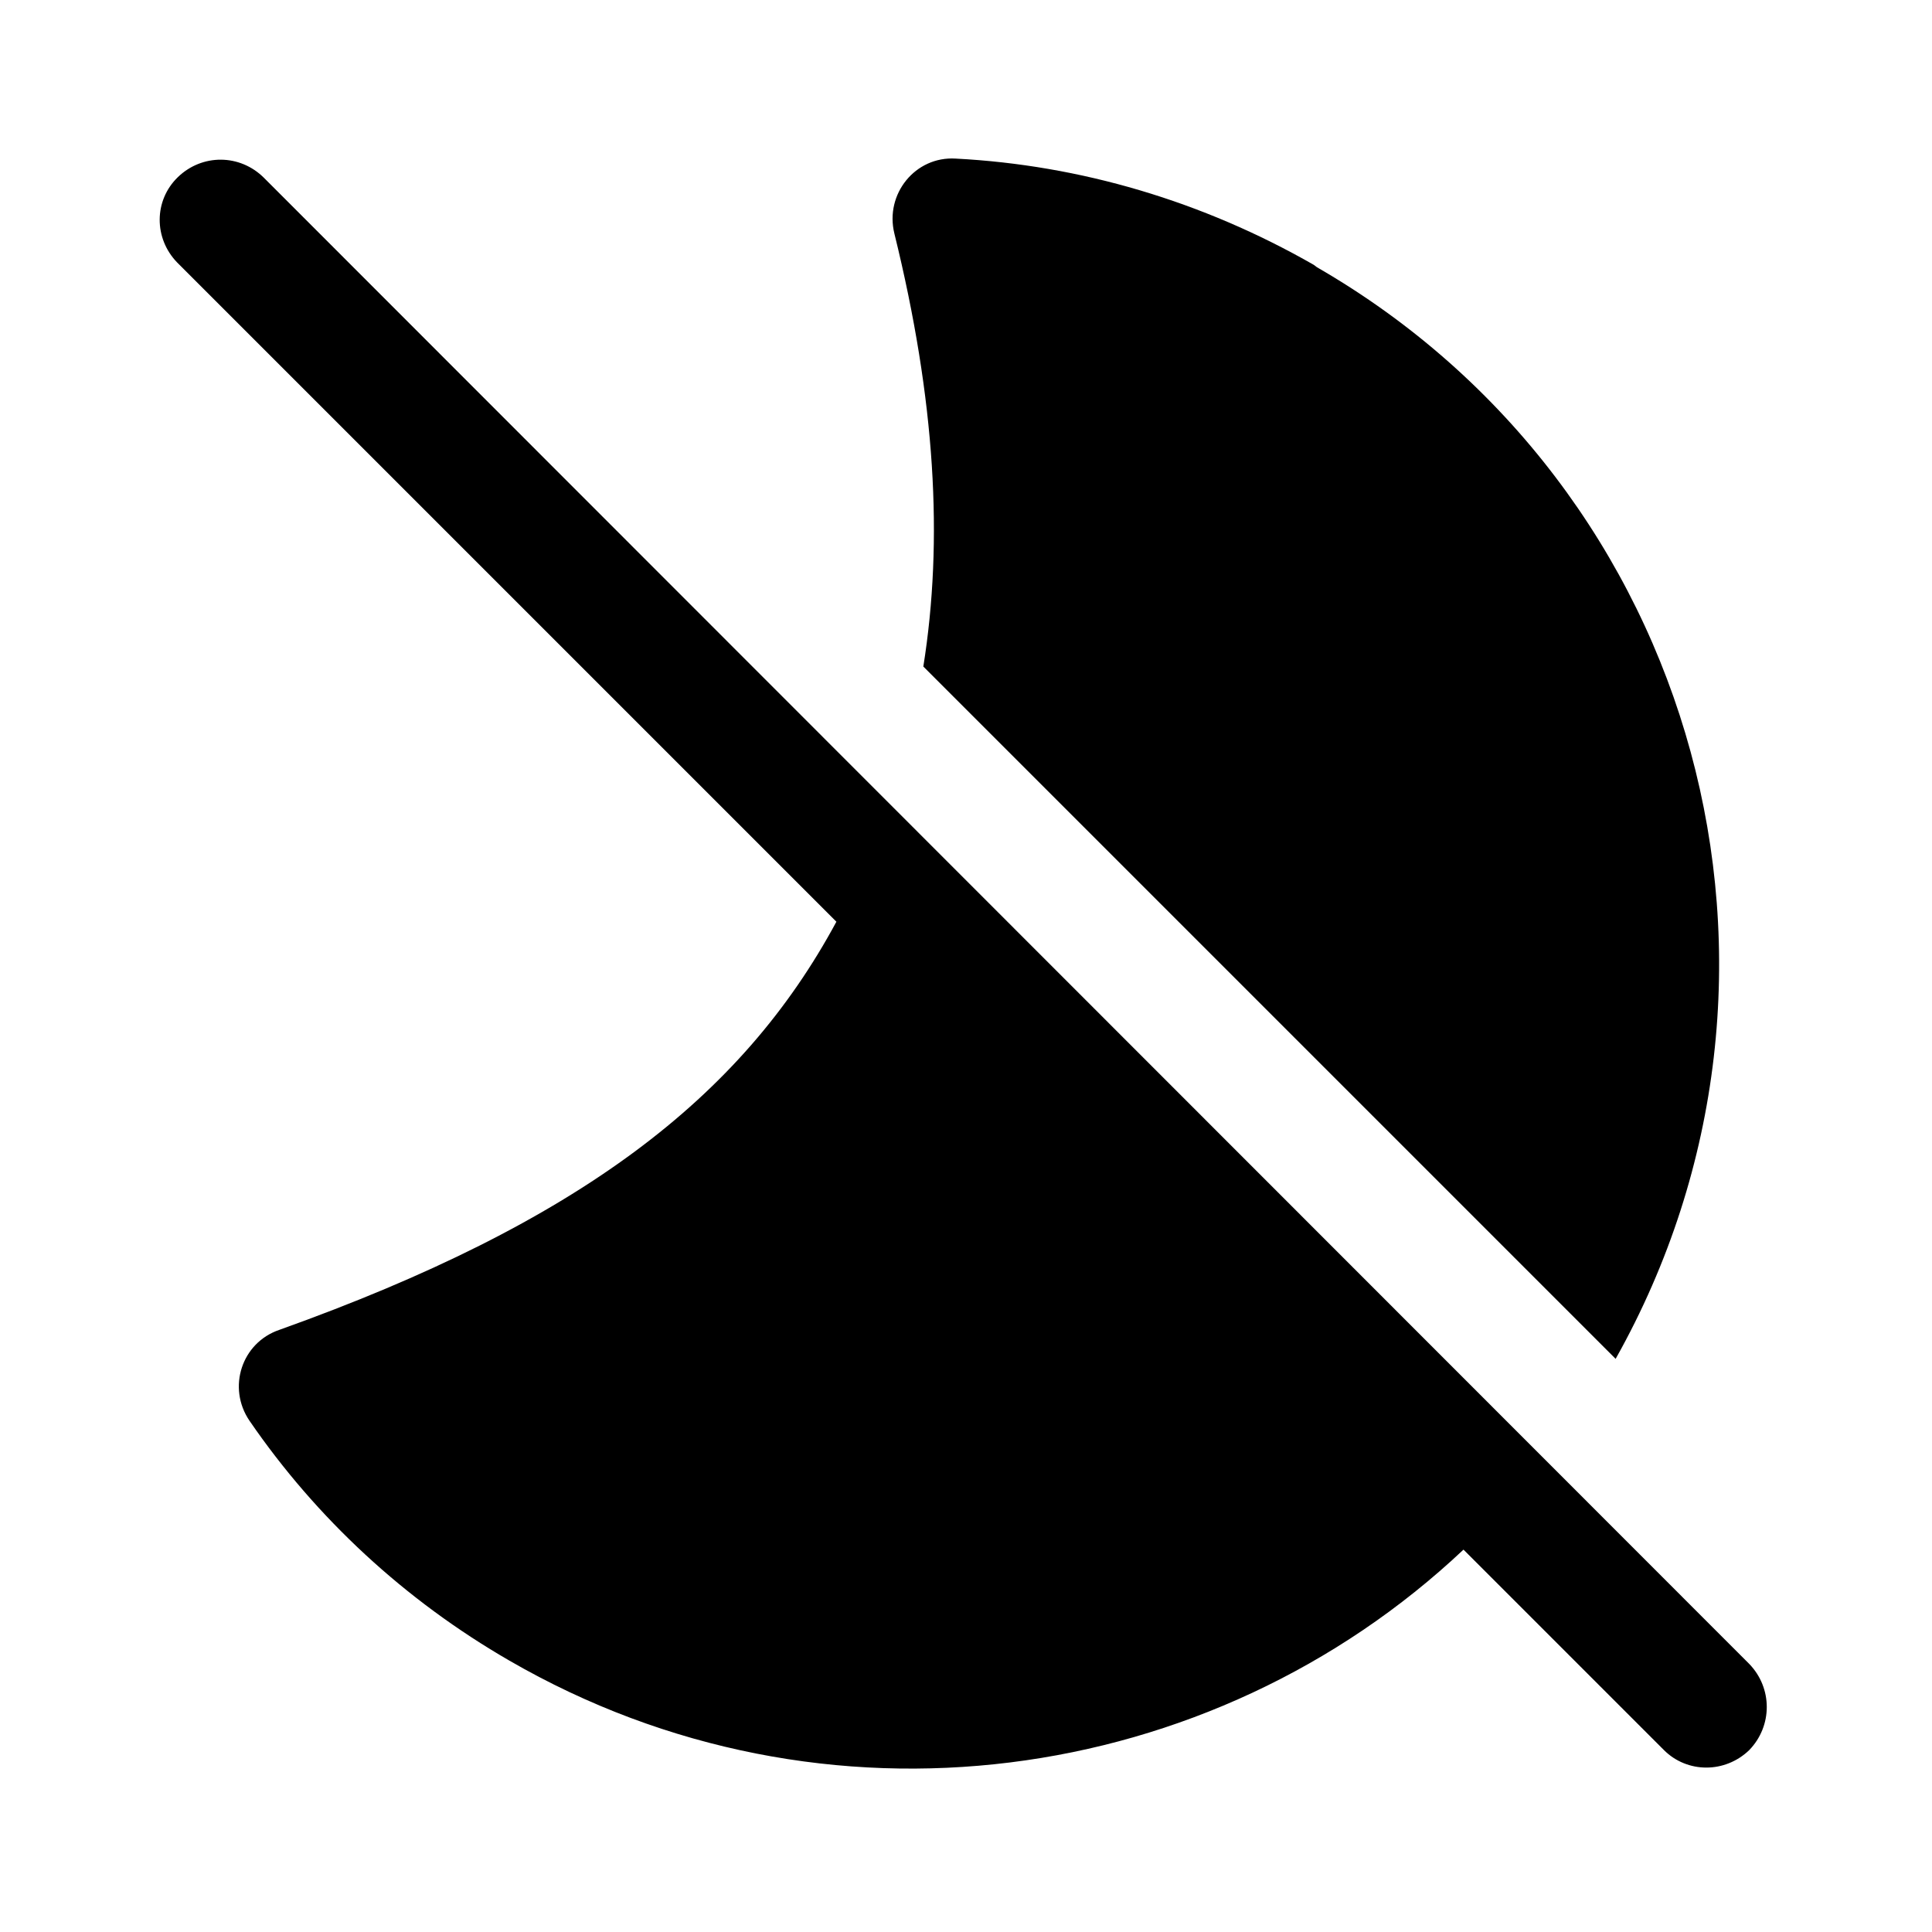 <svg viewBox="0 0 24 24" xmlns="http://www.w3.org/2000/svg"><path fill="currentColor" d="M3.28 2.21c-.3-.3-.77-.3-1.07-.01 -.3.29-.3.76-.01 1.06l8.19 8.19c-1.18 2.19-3.2 3.74-6.92 5.07 -.47.16-.65.72-.37 1.13 .83 1.21 1.93 2.23 3.23 2.98 3.91 2.26 8.72 1.57 11.85-1.38l2.49 2.49c.29.29.76.29 1.06 0 .29-.3.29-.77 0-1.07L3.23 2.16Zm13.08 1.11c4.75 2.74 6.39 8.79 3.71 13.56l-8.6-8.6c.25-1.57.15-3.31-.36-5.38 -.12-.49.26-.96.76-.93 1.55.08 3.07.53 4.45 1.32Z"/></svg>